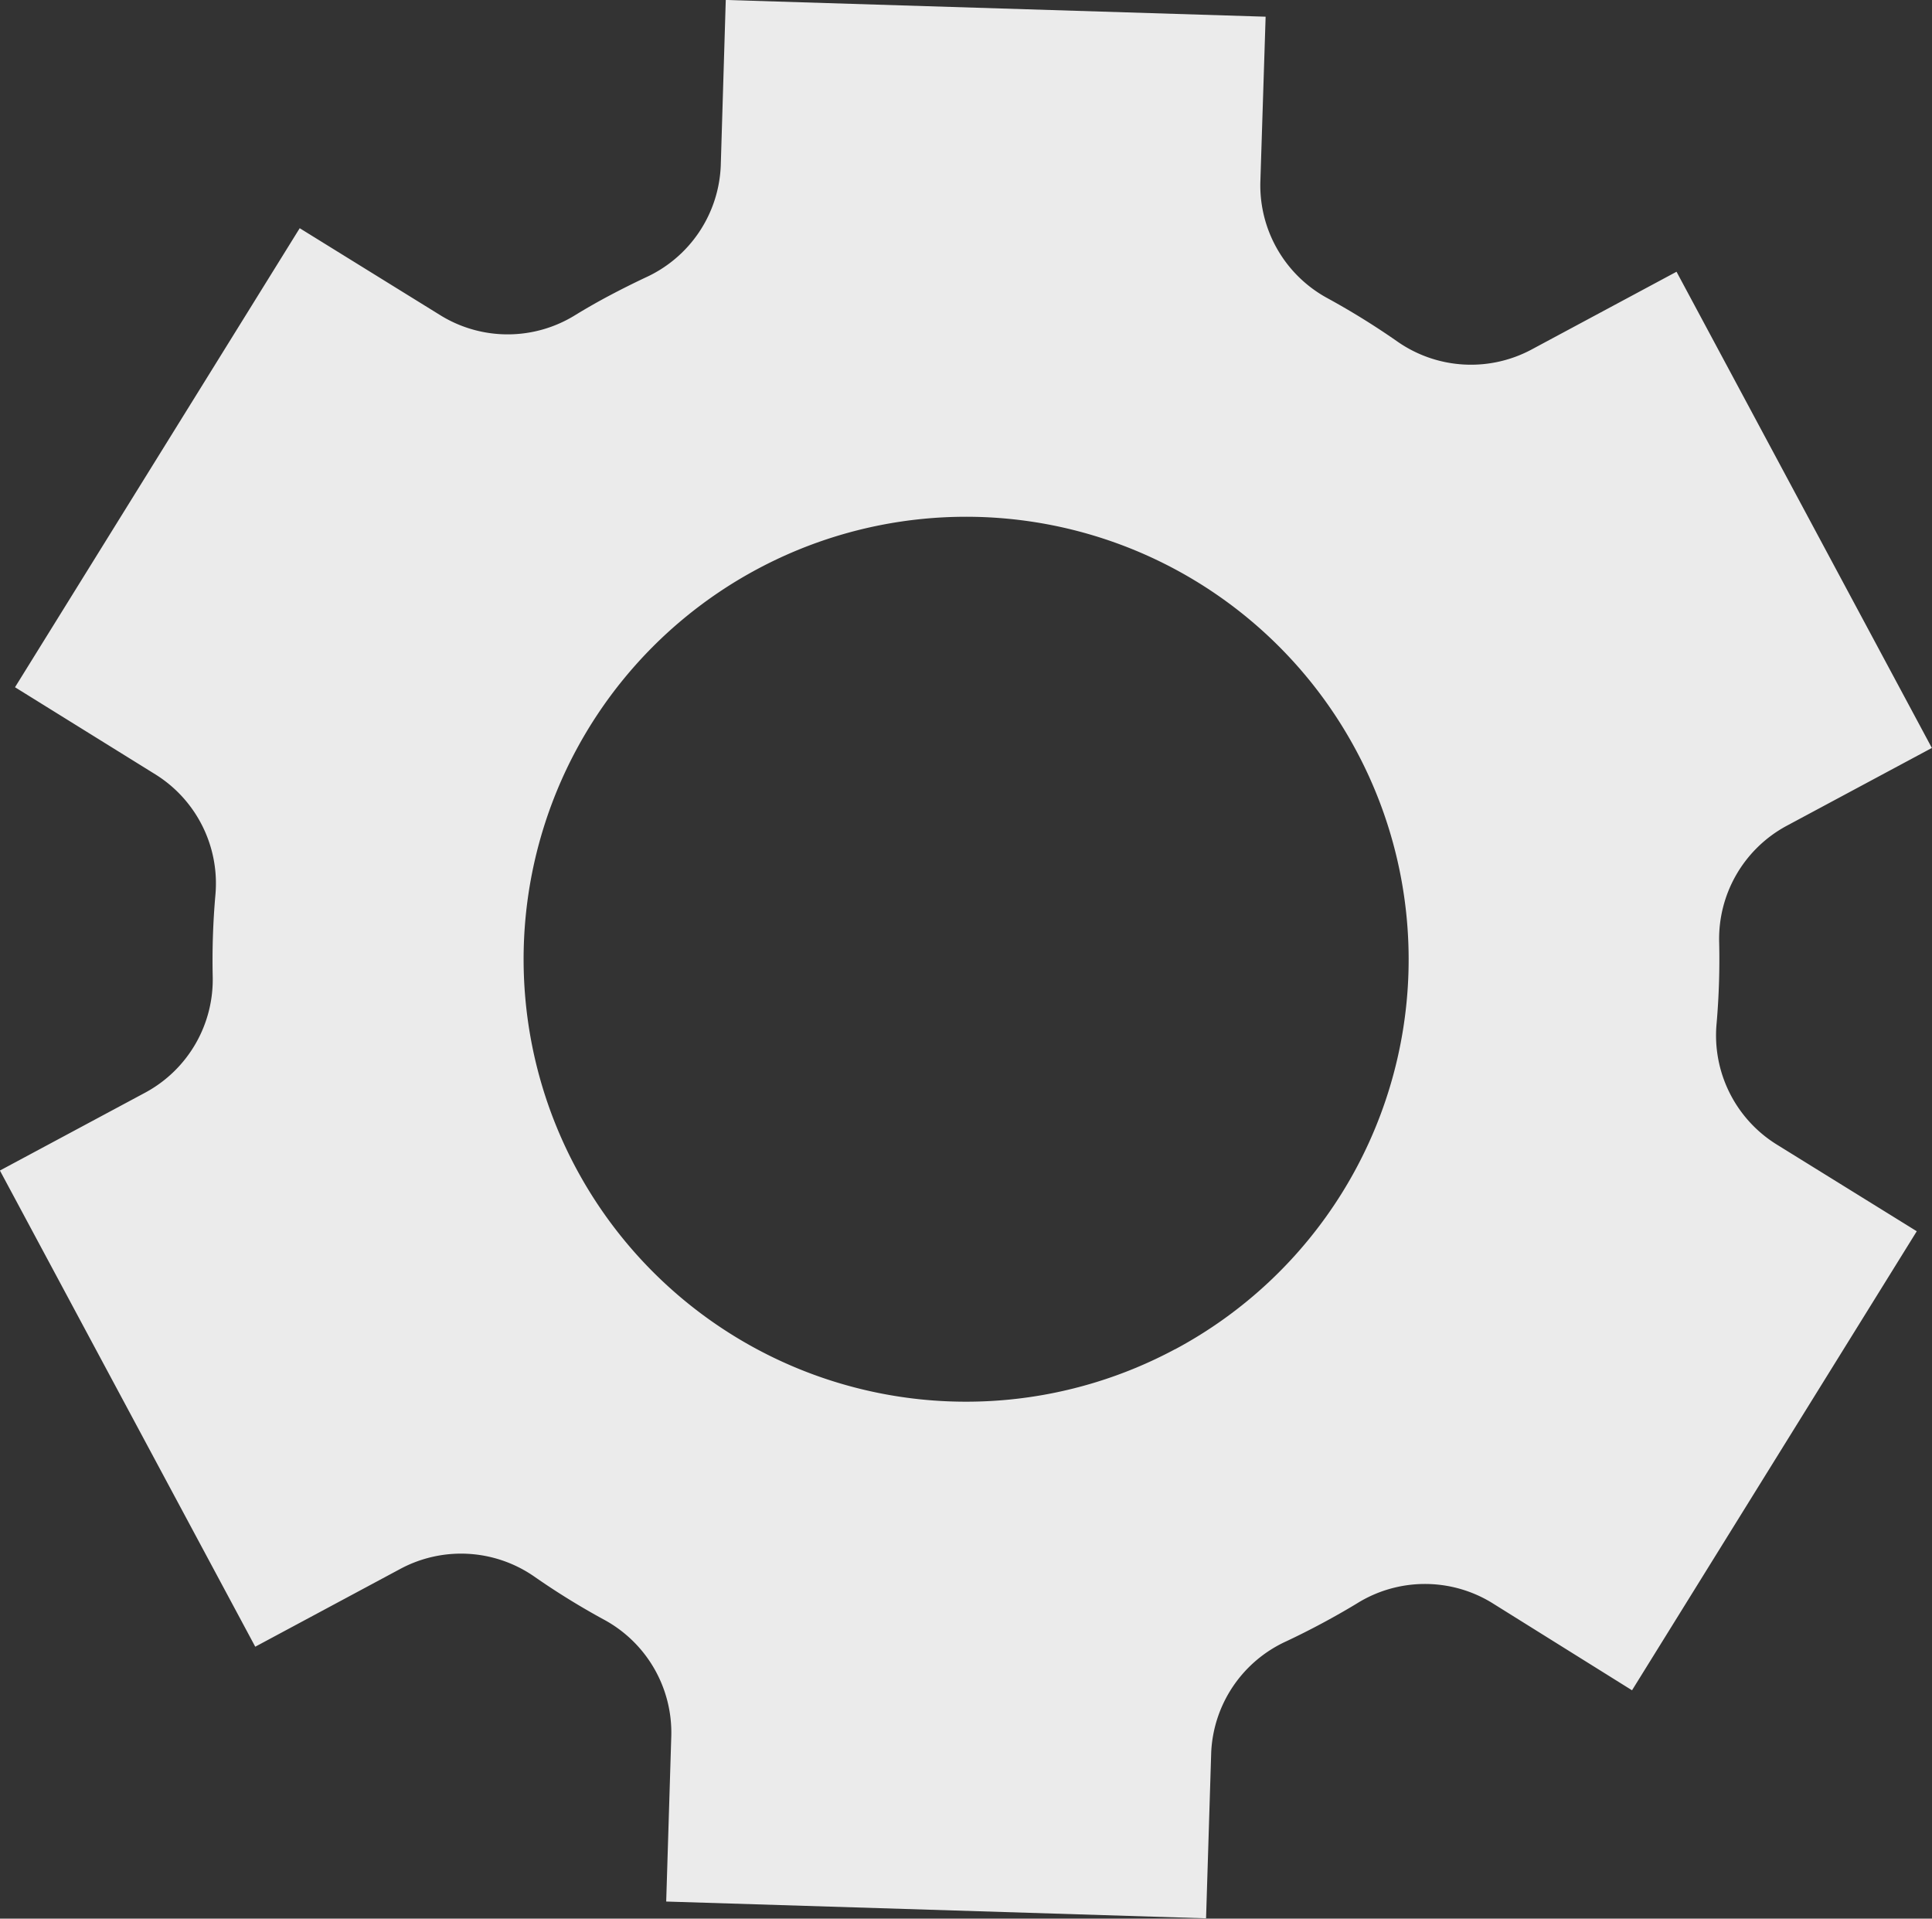<svg xmlns="http://www.w3.org/2000/svg" width="43.628" height="43.323" viewBox="0 0 43.628 43.323">
  <rect x="0" y="0" width="43.628" height="43.323" fill="#333333" stroke="none"/>
  <path id="Trazado_195100" data-name="Trazado 195100" d="M726,87.6l6.43-10.365-3.174-1.966a2.9,2.9,0,0,1-1.346-2.728,16.777,16.777,0,0,0,.058-1.823,2.9,2.9,0,0,1,1.513-2.632l3.29-1.764-5.766-10.753-3.29,1.765a2.9,2.9,0,0,1-3.029-.2,17.089,17.089,0,0,0-1.551-.961,2.9,2.9,0,0,1-1.528-2.63l.119-3.733-12.191-.378-.113,3.745a2.9,2.9,0,0,1-1.7,2.523q-.405.191-.8.4t-.78.444a2.892,2.892,0,0,1-3.028.022l-3.2-1.98-6.429,10.365,3.18,1.974a2.9,2.9,0,0,1,1.344,2.73,16.879,16.879,0,0,0-.06,1.815,2.9,2.9,0,0,1-1.513,2.629l-3.292,1.765,5.766,10.752,3.291-1.765a2.9,2.9,0,0,1,3.027.193,16.767,16.767,0,0,0,1.546.955,2.9,2.9,0,0,1,1.531,2.63l-.115,3.741,12.191.379.116-3.743a2.9,2.9,0,0,1,1.7-2.514q.405-.191.808-.407t.78-.444a2.9,2.9,0,0,1,3.043-.021Zm-10.322-7.7a9.991,9.991,0,1,1,4.09-13.525A9.983,9.983,0,0,1,715.682,79.9Z" transform="translate(-689.146 -49.433)" fill="#ebebeb"/>
</svg>
